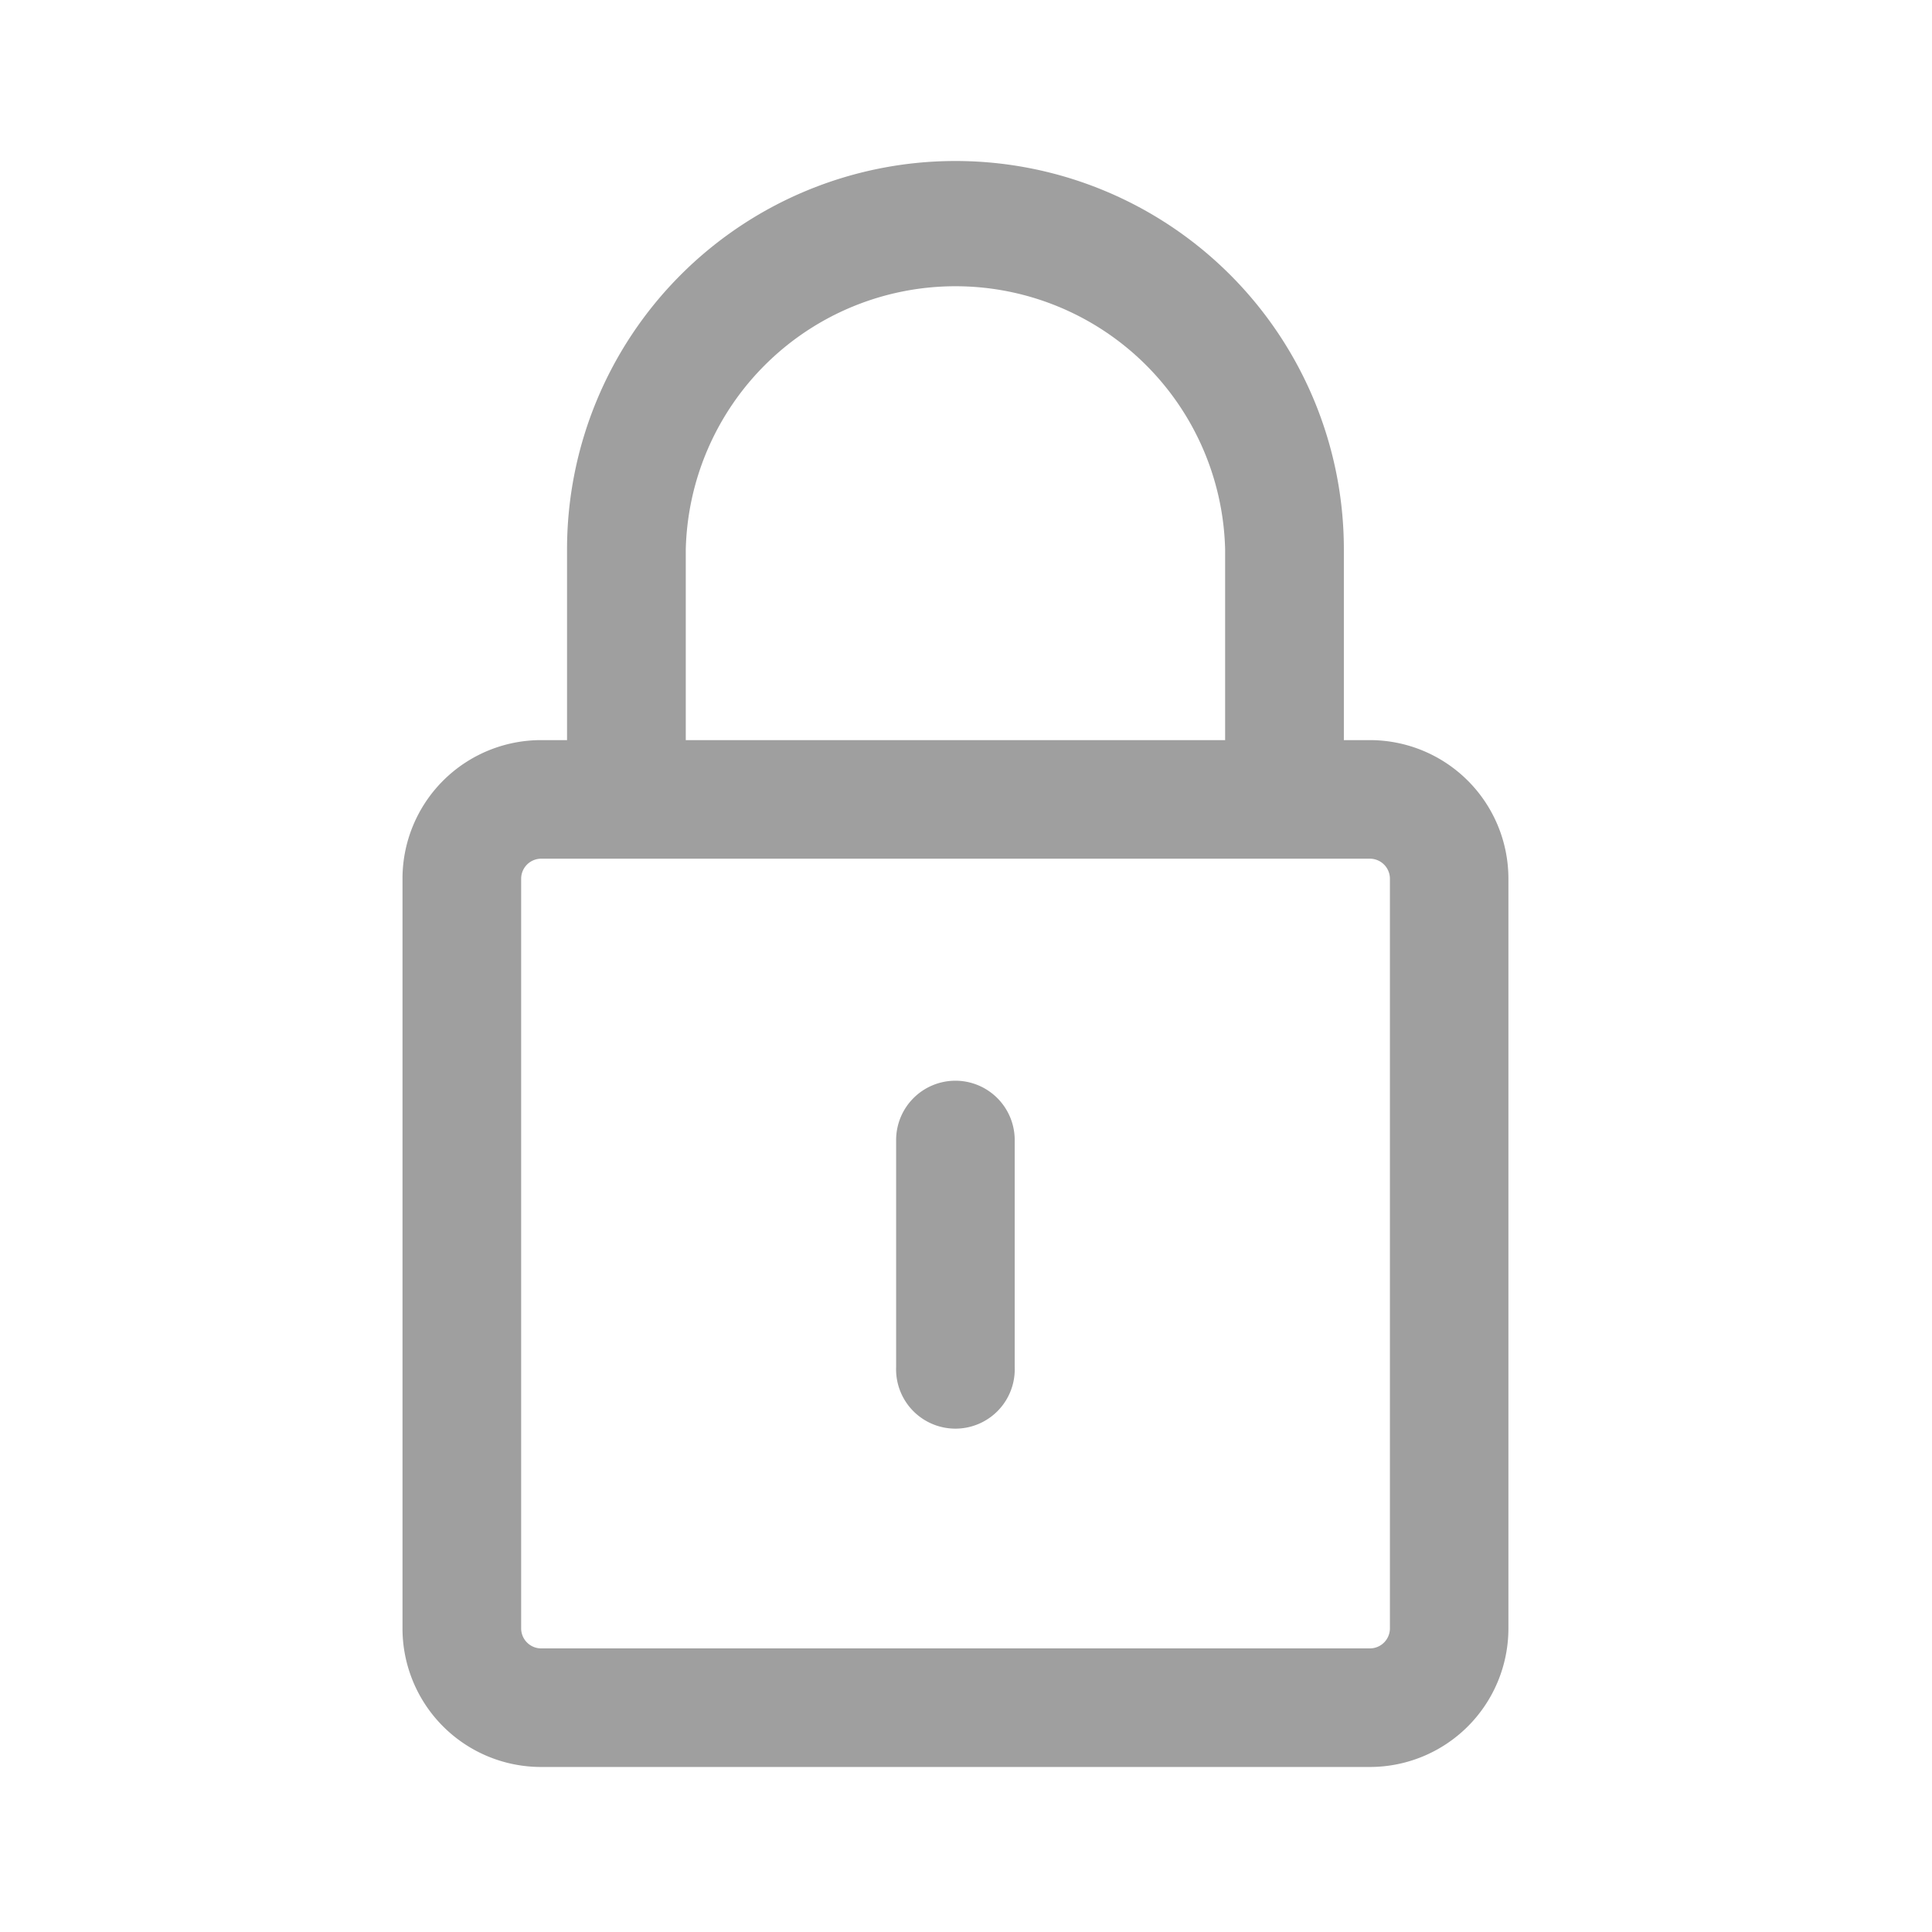 <svg xmlns="http://www.w3.org/2000/svg" width="24" height="24" viewBox="0 0 24 24">
  <g id="icon-senha" transform="translate(-45 -315)">
    <rect id="Rectangle_144" data-name="Rectangle 144" width="24" height="24" transform="translate(45 315)" fill="#fff"/>
    <g id="icon-senha-2" data-name="icon-senha" transform="translate(18.38 317)">
      <path id="Path_3941" data-name="Path 3941" d="M43.639,7.194h-.325V4.825a4.825,4.825,0,0,0-9.65,0V7.194h-.325A1.721,1.721,0,0,0,31.62,8.913v9.318a1.721,1.721,0,0,0,1.719,1.719h10.3a1.721,1.721,0,0,0,1.719-1.719V8.913A1.721,1.721,0,0,0,43.639,7.194Zm-8.5-2.369a3.351,3.351,0,0,1,6.7,0V7.194h-6.7Zm8.747,13.406a.249.249,0,0,1-.246.246h-10.3a.249.249,0,0,1-.246-.246V8.913a.249.249,0,0,1,.246-.246h10.3a.249.249,0,0,1,.246.246Z" fill="#9f9f9f"/>
      <path id="Path_3942" data-name="Path 3942" d="M94.784,116.309a.737.737,0,0,0-.737.737v2.821a.737.737,0,1,0,1.473,0v-2.821A.737.737,0,0,0,94.784,116.309Z" transform="translate(-56.295 -104.884)" fill="#9f9f9f"/>
    </g>
  </g>
</svg>
